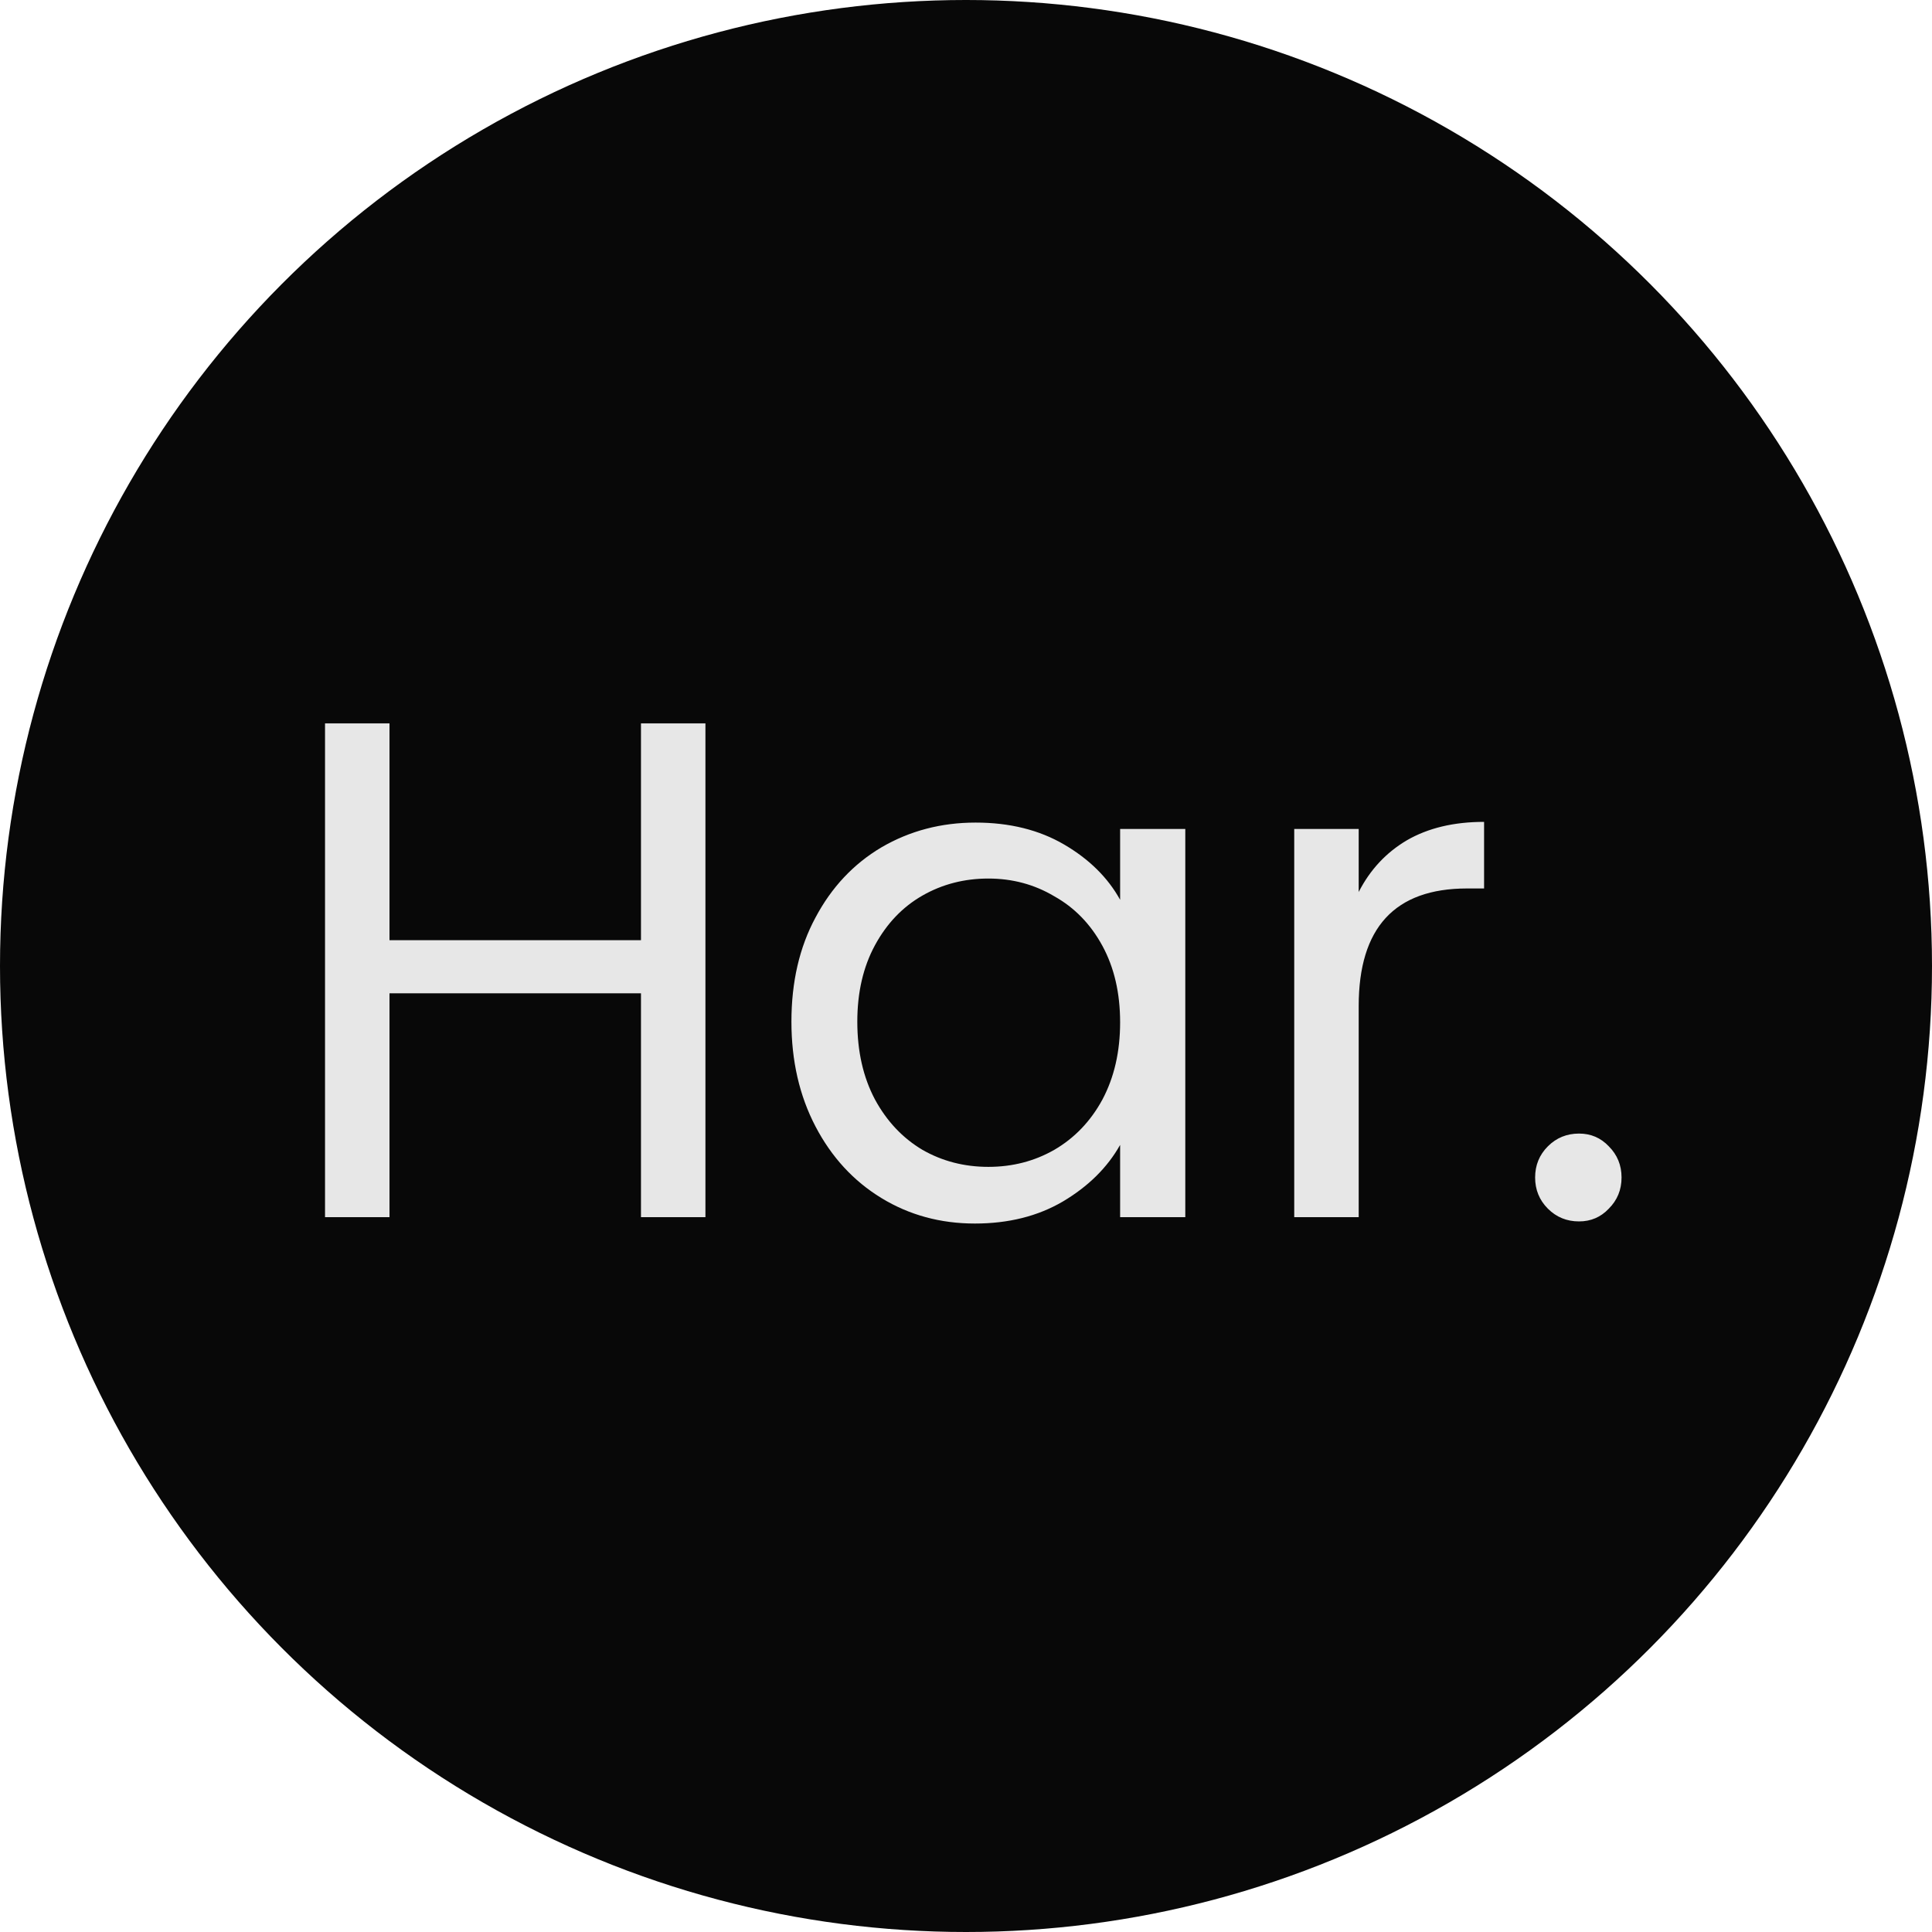 <svg width="300" height="300" viewBox="0 0 300 300" fill="none" xmlns="http://www.w3.org/2000/svg">
<circle cx="150" cy="150" r="150" fill="#080808"/>
<path d="M109.54 112.33V189H99.53V154.24H60.48V189H50.47V112.33H60.48V145.99H99.53V112.33H109.54ZM122.892 158.64C122.892 152.48 124.139 147.09 126.632 142.47C129.125 137.777 132.535 134.147 136.862 131.58C141.262 129.013 146.139 127.73 151.492 127.73C156.772 127.73 161.355 128.867 165.242 131.14C169.129 133.413 172.025 136.273 173.932 139.72V128.72H184.052V189H173.932V177.78C171.952 181.3 168.982 184.233 165.022 186.58C161.135 188.853 156.589 189.99 151.382 189.99C146.029 189.99 141.189 188.67 136.862 186.03C132.535 183.39 129.125 179.687 126.632 174.92C124.139 170.153 122.892 164.727 122.892 158.64ZM173.932 158.75C173.932 154.203 173.015 150.243 171.182 146.87C169.349 143.497 166.855 140.93 163.702 139.17C160.622 137.337 157.212 136.42 153.472 136.42C149.732 136.42 146.322 137.3 143.242 139.06C140.162 140.82 137.705 143.387 135.872 146.76C134.039 150.133 133.122 154.093 133.122 158.64C133.122 163.26 134.039 167.293 135.872 170.74C137.705 174.113 140.162 176.717 143.242 178.55C146.322 180.31 149.732 181.19 153.472 181.19C157.212 181.19 160.622 180.31 163.702 178.55C166.855 176.717 169.349 174.113 171.182 170.74C173.015 167.293 173.932 163.297 173.932 158.75ZM210.978 138.51C212.738 135.063 215.231 132.387 218.458 130.48C221.758 128.573 225.755 127.62 230.448 127.62V137.96H227.808C216.588 137.96 210.978 144.047 210.978 156.22V189H200.968V128.72H210.978V138.51ZM245.193 189.66C243.287 189.66 241.673 189 240.353 187.68C239.033 186.36 238.373 184.747 238.373 182.84C238.373 180.933 239.033 179.32 240.353 178C241.673 176.68 243.287 176.02 245.193 176.02C247.027 176.02 248.567 176.68 249.813 178C251.133 179.32 251.793 180.933 251.793 182.84C251.793 184.747 251.133 186.36 249.813 187.68C248.567 189 247.027 189.66 245.193 189.66Z" fill="#E7E7E7"/>
</svg>
